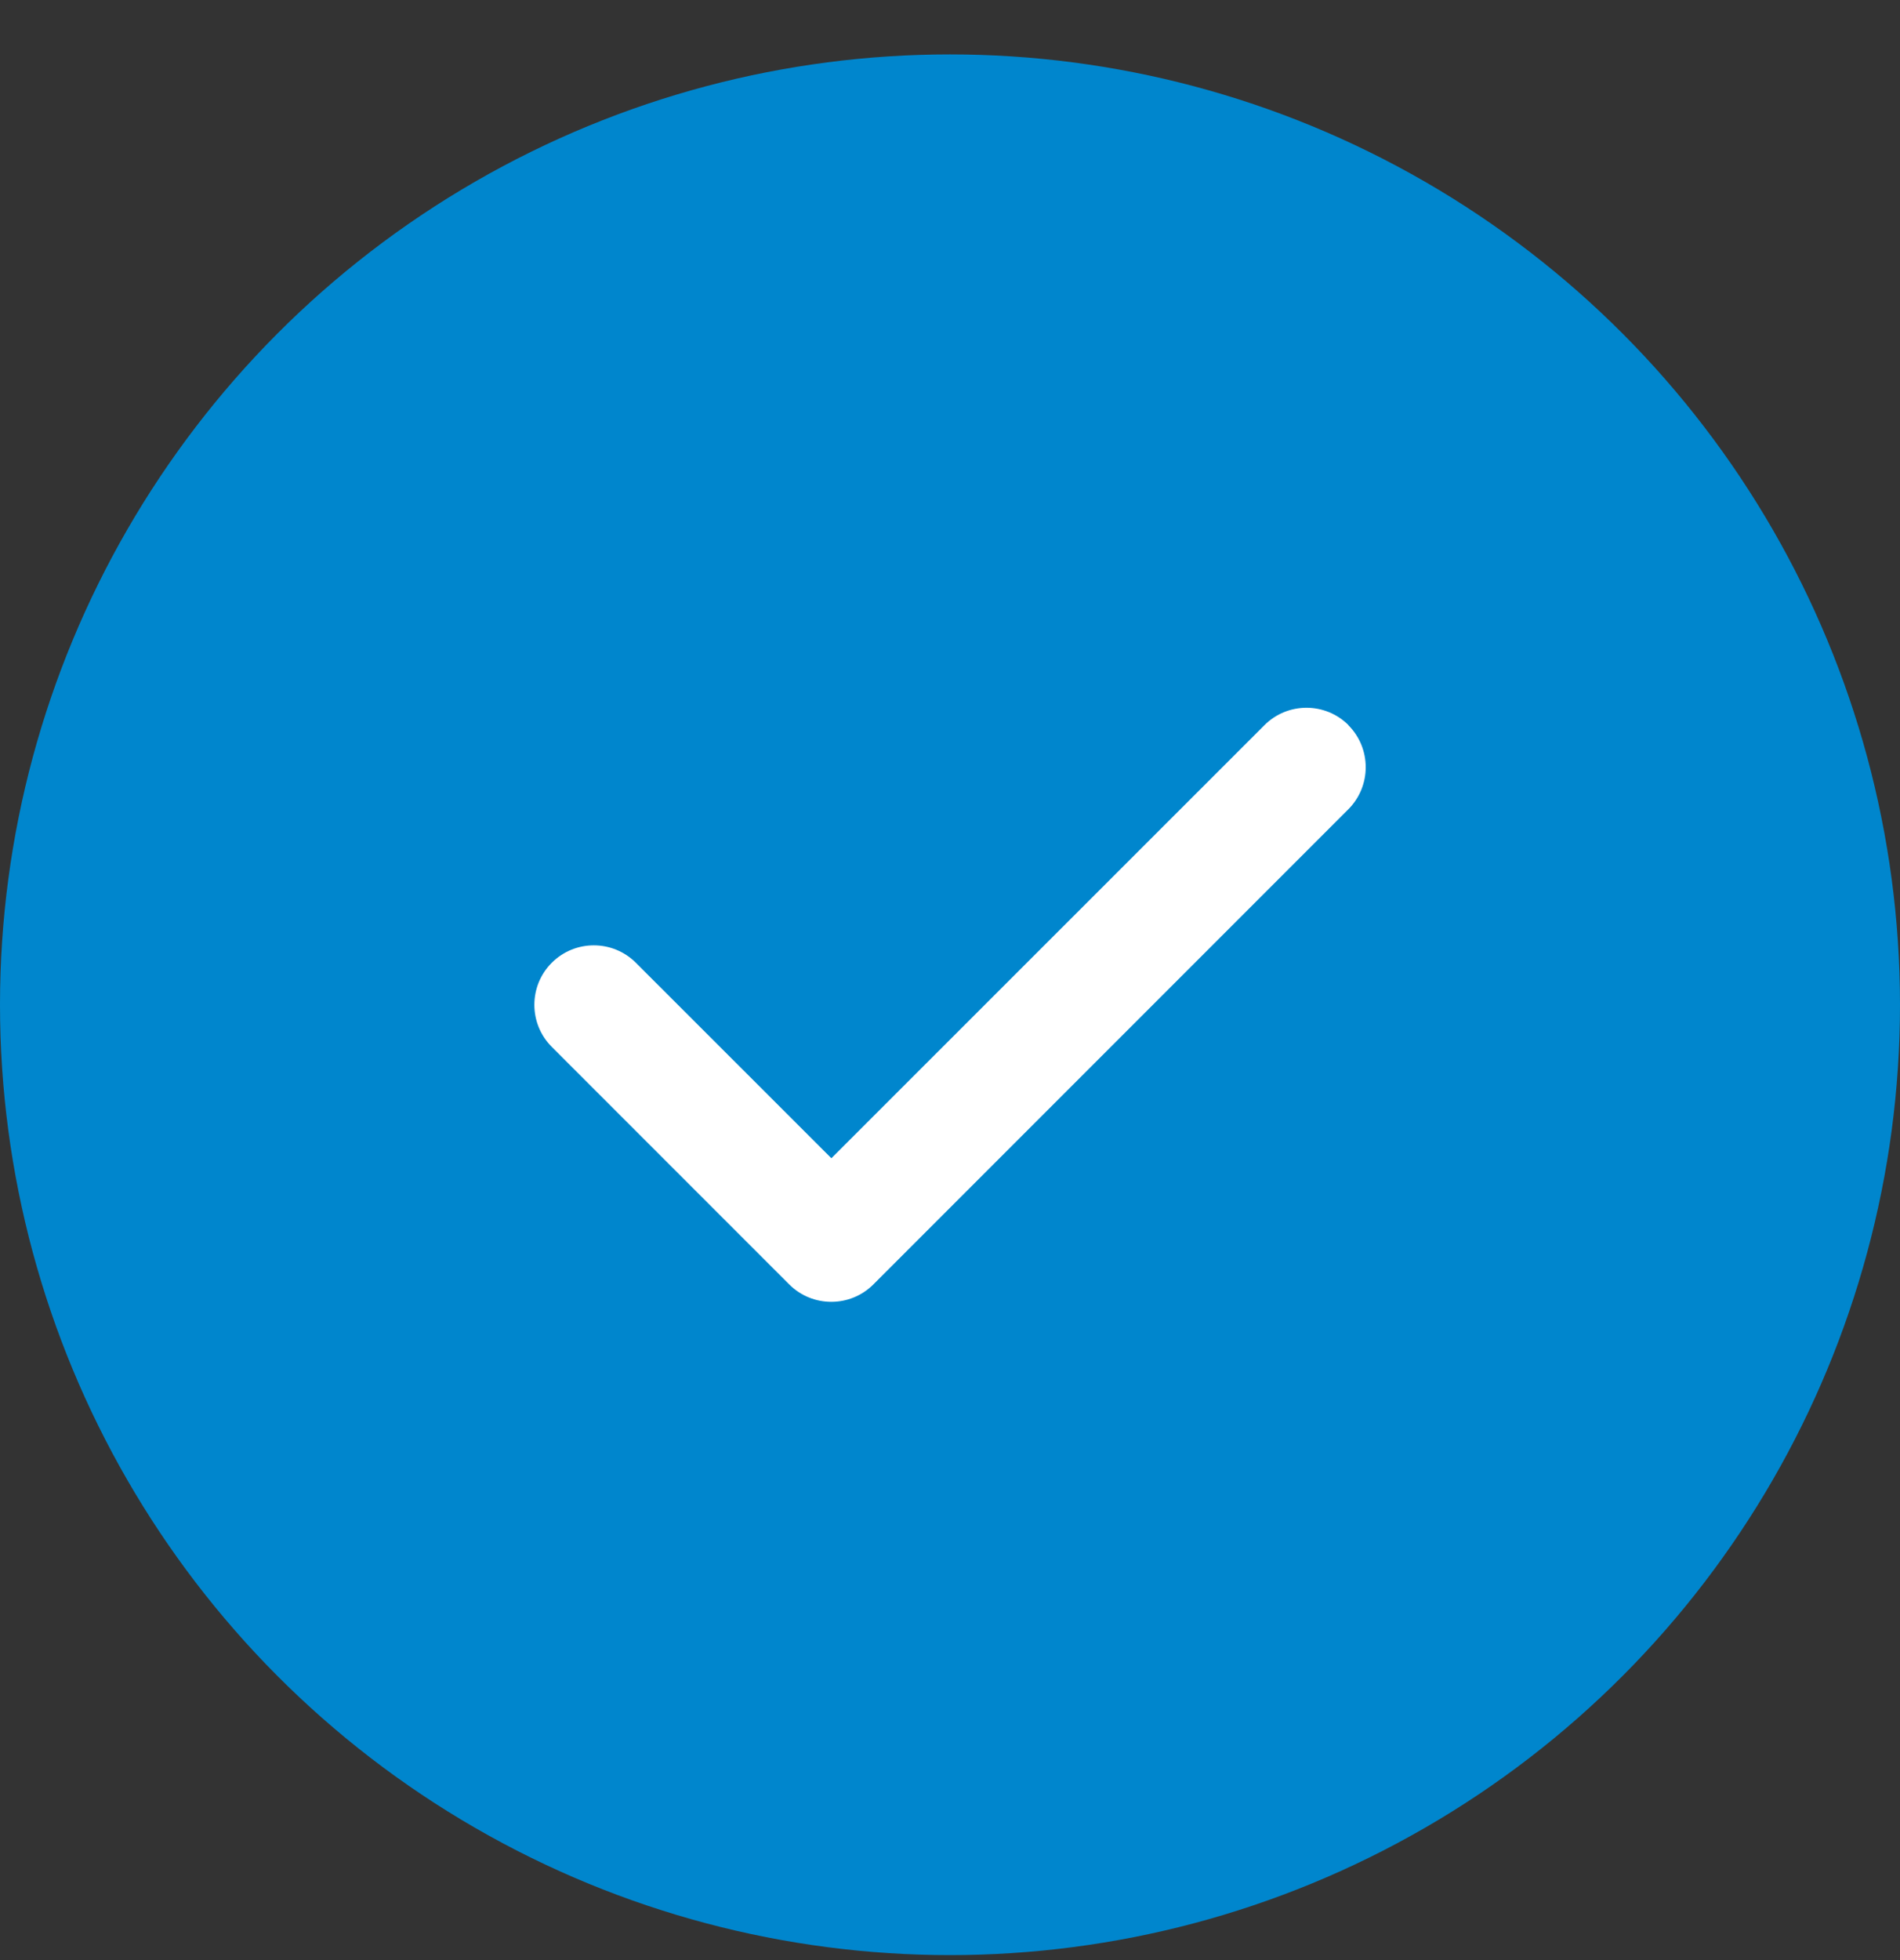 <svg width="32" height="33" viewBox="0 0 32 33" fill="none" xmlns="http://www.w3.org/2000/svg">
<rect x="0" y="0" width="32" height="33" fill="#333333" stroke="none"/>
<circle cx="16" cy="16.916" r="16" fill="#0086CD"/>
<path d="M22.709 12.209C23.099 12.6 23.099 13.234 22.709 13.625L14.709 21.625C14.318 22.015 13.684 22.015 13.293 21.625L9.293 17.625C8.902 17.234 8.902 16.6 9.293 16.209C9.684 15.818 10.318 15.818 10.709 16.209L14.002 19.5L21.296 12.209C21.687 11.818 22.321 11.818 22.712 12.209H22.709Z" fill="white"/>
</svg>
